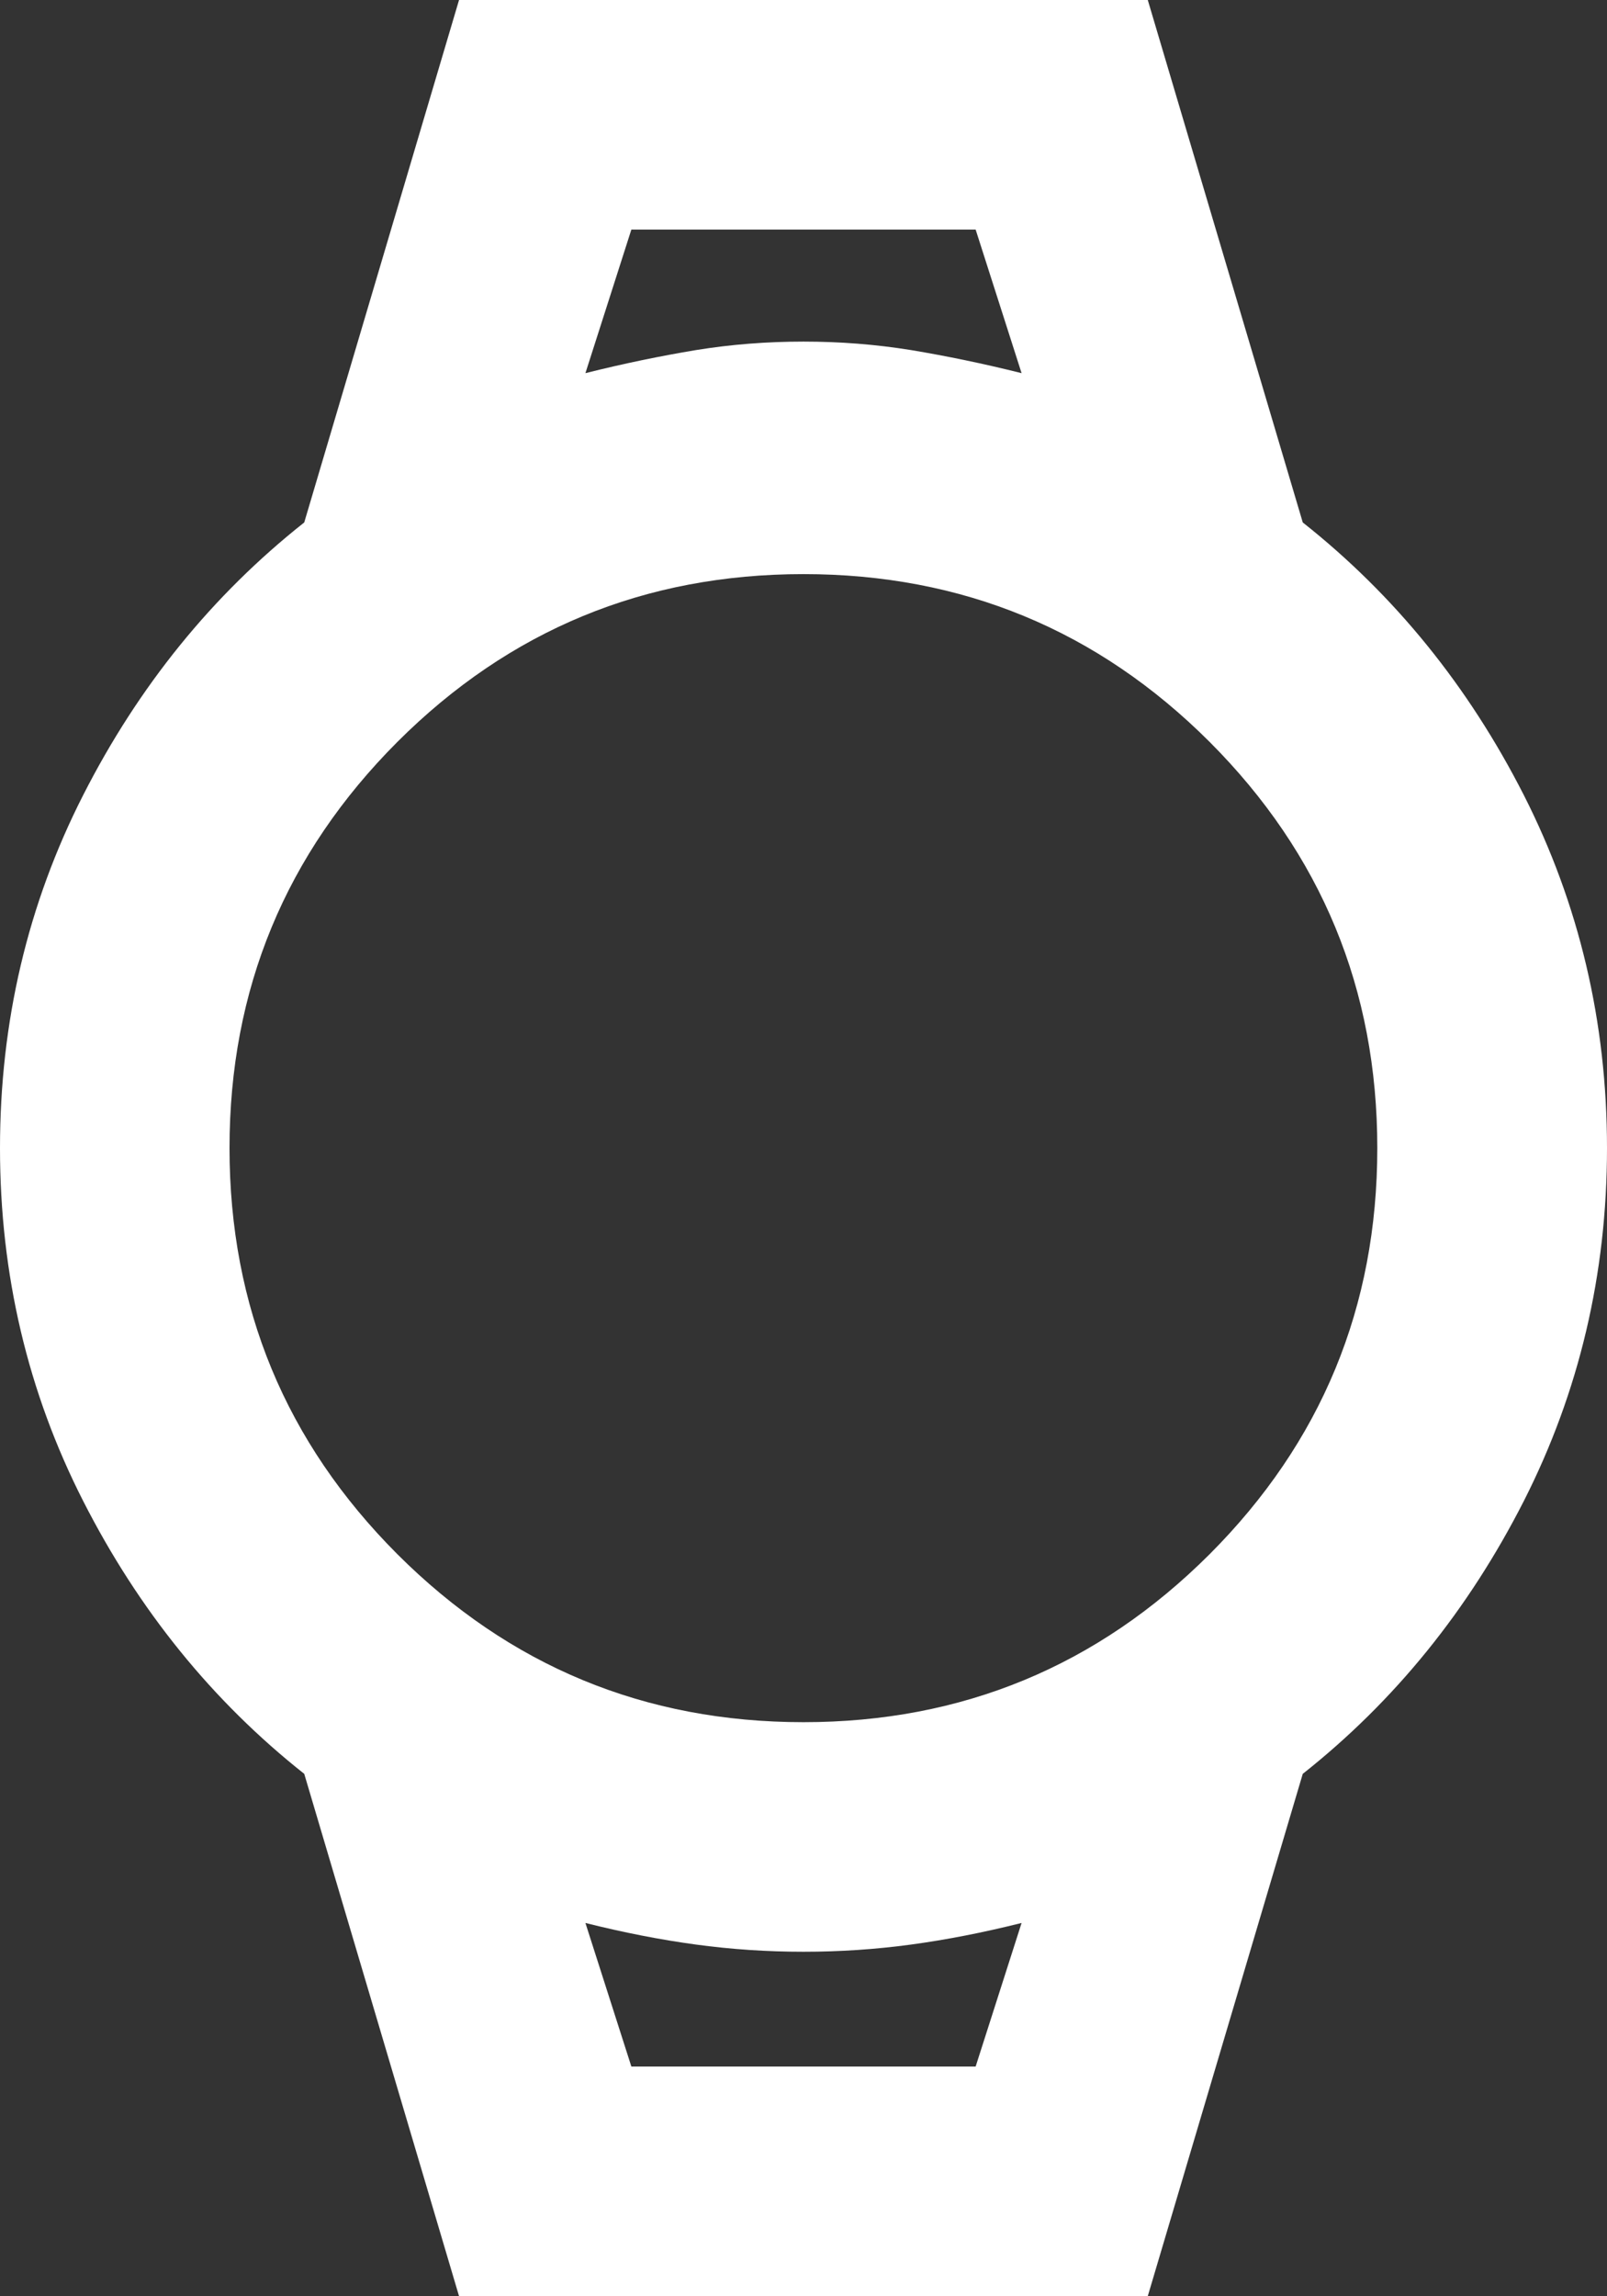 <svg xmlns="http://www.w3.org/2000/svg" xmlns:xlink="http://www.w3.org/1999/xlink" width="8.71" height="12.442" viewBox="0 0 8.71 12.442" fill="none">
<rect x="0" y="0" width="8.71" height="12.442" fill="#333333" stroke="none"/>
<path d="M3.422 1.244L5.288 1.244L3.422 1.244ZM3.422 11.198L5.288 11.198L3.422 11.198ZM2.488 12.442L1.649 9.612C1.151 9.218 0.752 8.725 0.451 8.134C0.15 7.543 0 6.905 0 6.221C0 5.537 0.15 4.899 0.451 4.308C0.752 3.717 1.151 3.225 1.649 2.831L2.488 0L6.221 0L7.061 2.831C7.559 3.225 7.958 3.717 8.259 4.308C8.559 4.899 8.71 5.537 8.71 6.221C8.71 6.905 8.559 7.543 8.259 8.134C7.958 8.725 7.559 9.218 7.061 9.612L6.221 12.442L2.488 12.442ZM4.355 9.332C5.215 9.332 5.949 9.028 6.556 8.422C7.162 7.815 7.465 7.082 7.465 6.221C7.465 5.361 7.162 4.627 6.556 4.02C5.949 3.414 5.215 3.111 4.355 3.111C3.494 3.111 2.761 3.414 2.154 4.02C1.548 4.627 1.244 5.361 1.244 6.221C1.244 7.082 1.548 7.815 2.154 8.422C2.761 9.028 3.494 9.332 4.355 9.332ZM3.173 2.022C3.38 1.97 3.58 1.929 3.772 1.897C3.963 1.866 4.158 1.851 4.355 1.851C4.552 1.851 4.746 1.866 4.938 1.897C5.13 1.929 5.329 1.97 5.537 2.022L5.288 1.244L3.422 1.244L3.173 2.022ZM3.422 11.198L5.288 11.198L5.537 10.42C5.329 10.472 5.13 10.511 4.938 10.537C4.746 10.563 4.552 10.576 4.355 10.576C4.158 10.576 3.963 10.563 3.772 10.537C3.58 10.511 3.38 10.472 3.173 10.42L3.422 11.198Z"   fill="#FFFFFF" >
</path>
</svg>
